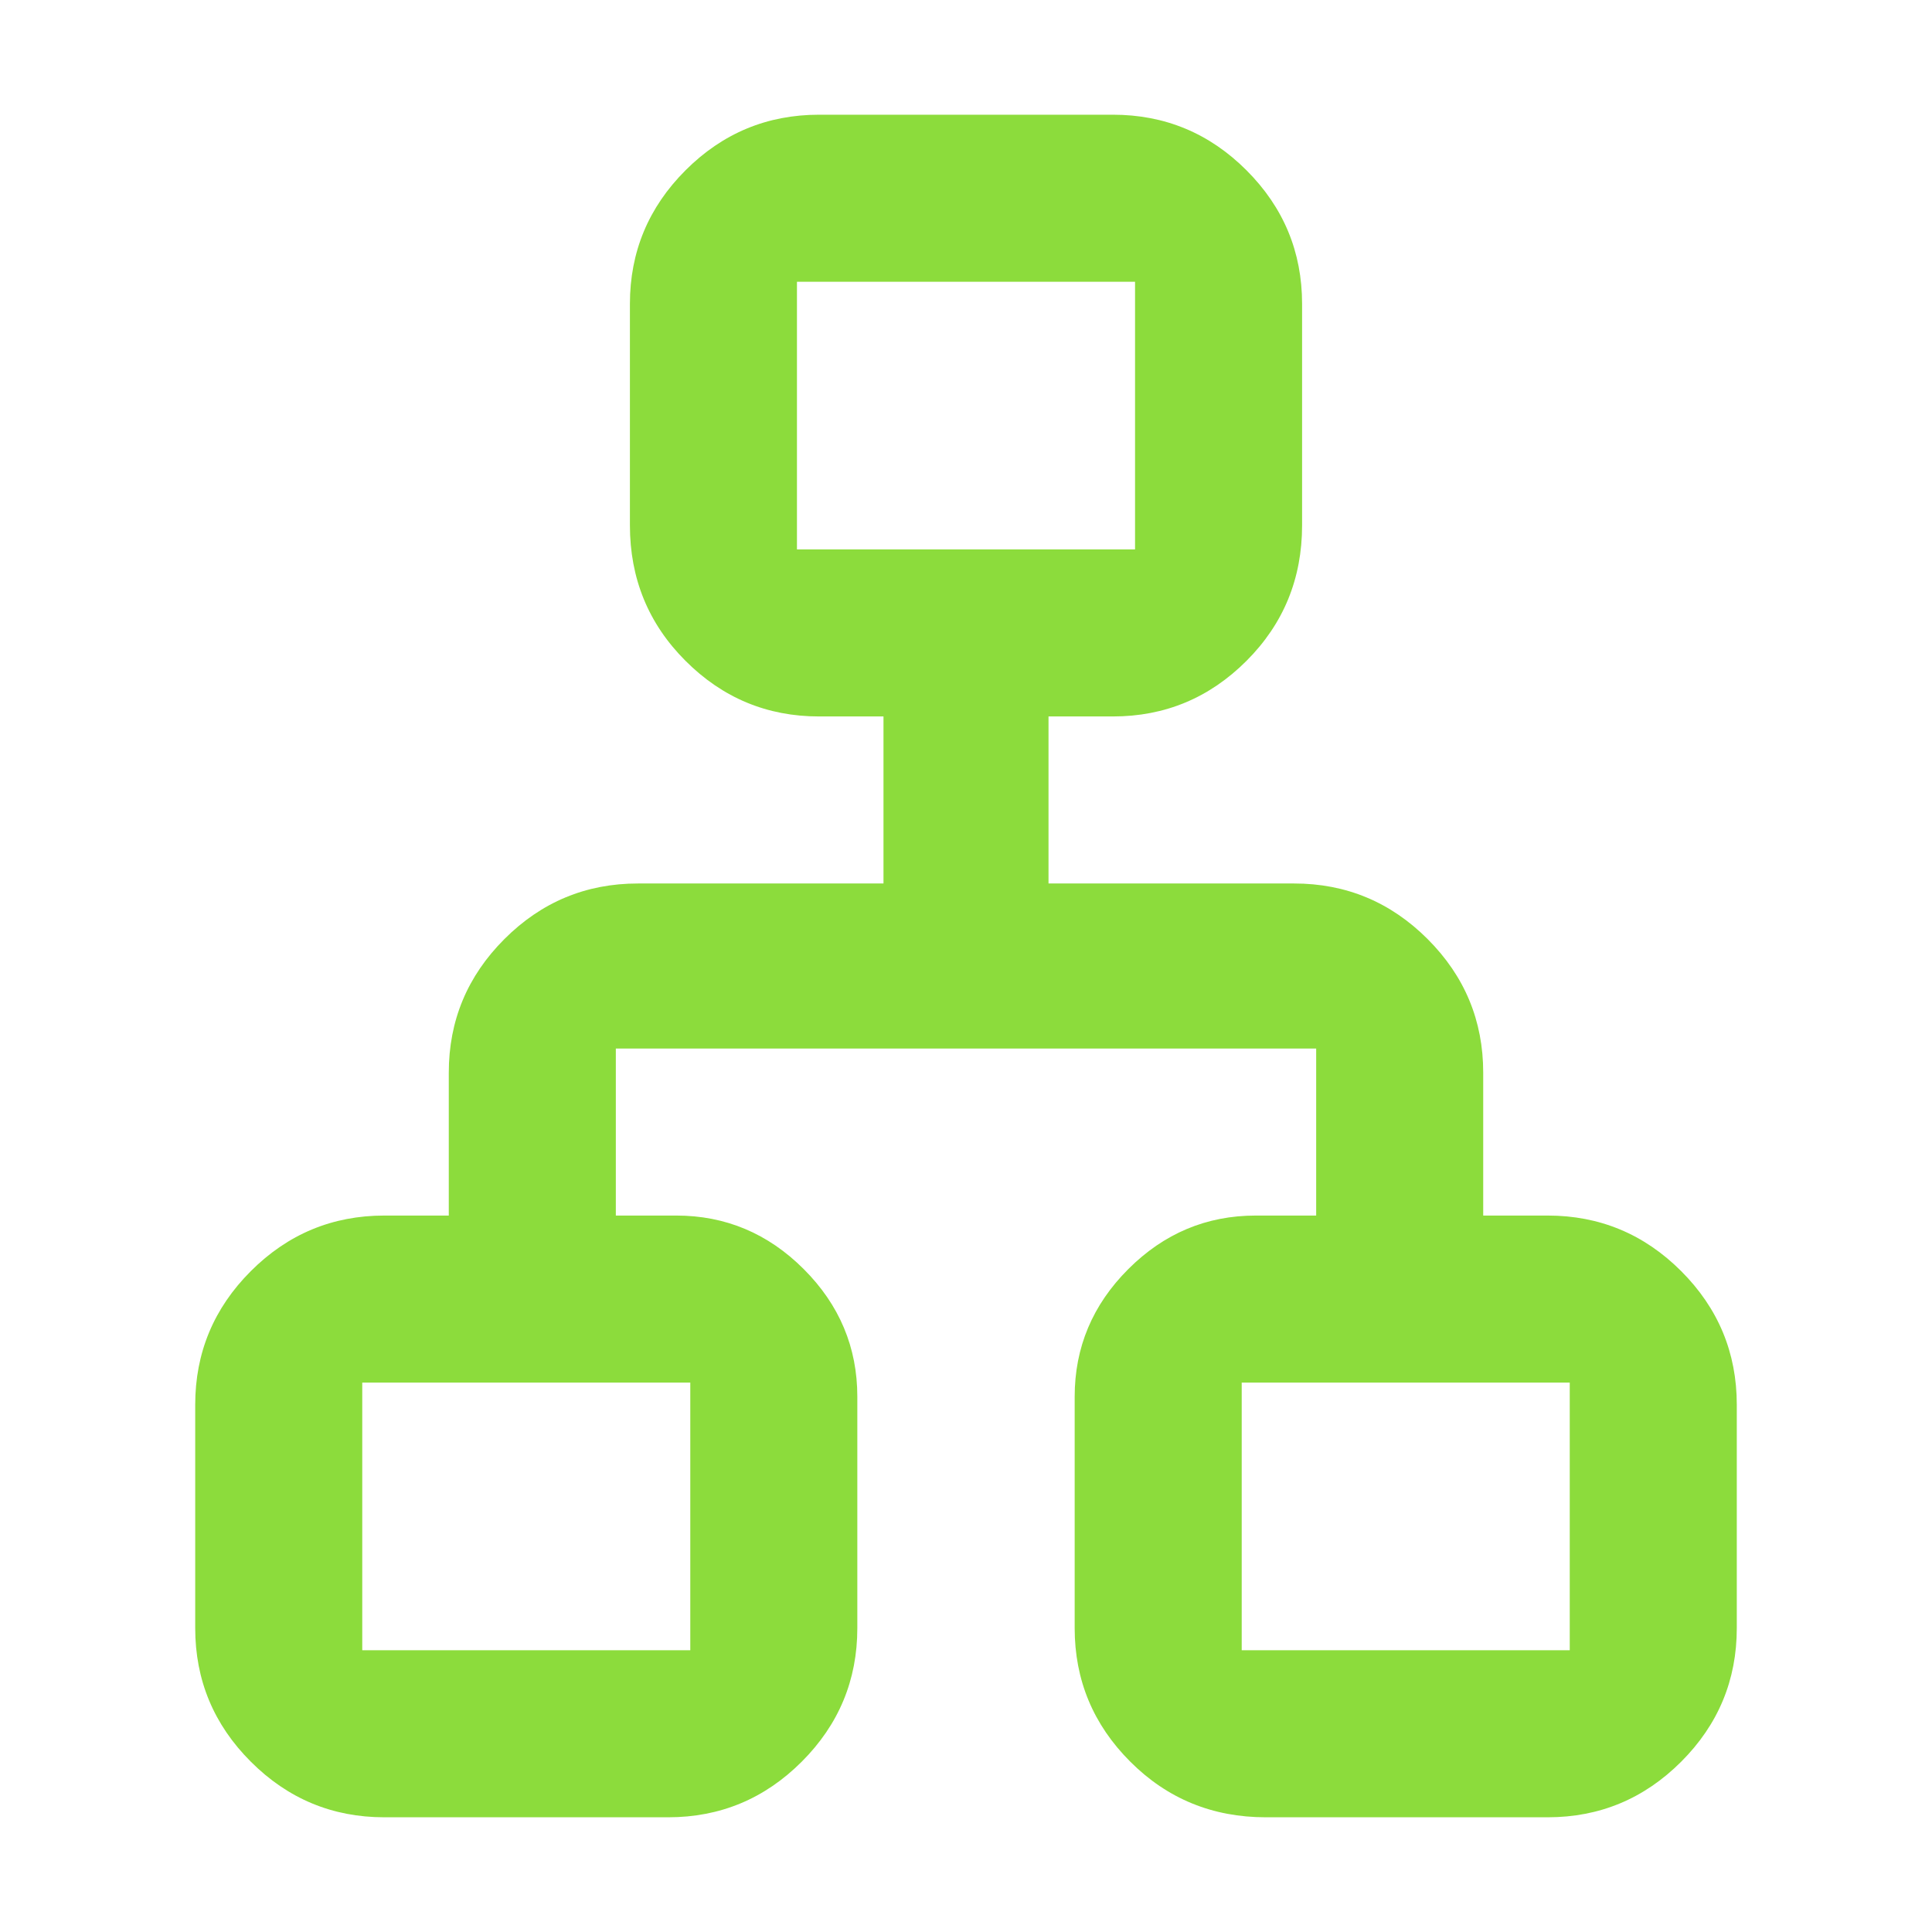 <svg xmlns="http://www.w3.org/2000/svg" height="48" viewBox="0 -960 960 960" width="48"><path fill="rgb(140, 220, 60)" d="M97-151v-111q0-38.75 27.63-66.38Q152.25-356 191-356h32v-71q0-38.75 27.63-66.38Q278.25-521 317-521h122v-83h-32q-38.75 0-66.37-27.63Q313-659.25 313-699v-110q0-38.75 27.63-66.38Q368.25-903 407-903h146q38.75 0 66.38 27.62Q647-847.75 647-809v110q0 39.75-27.62 67.37Q591.75-604 553-604h-32v83h122q38.75 0 66.38 27.62Q737-465.75 737-427v71h32q38.75 0 66.38 27.62Q863-300.75 863-262v111q0 38.75-27.62 66.37Q807.75-57 769-57H629q-39.75 0-67.37-27.63Q534-112.25 534-151v-115q0-36.75 26.63-63.38Q587.25-356 624-356h30v-83H306v83h30q36.75 0 63.38 26.62Q426-302.75 426-266v115q0 38.75-27.62 66.37Q370.75-57 332-57H191q-38.75 0-66.37-27.63Q97-112.25 97-151Zm299-536h168v-133H396v133ZM180-140h163v-133H180v133Zm437 0h163v-133H617v133ZM480-687ZM343-273Zm274 0Z"/></svg>